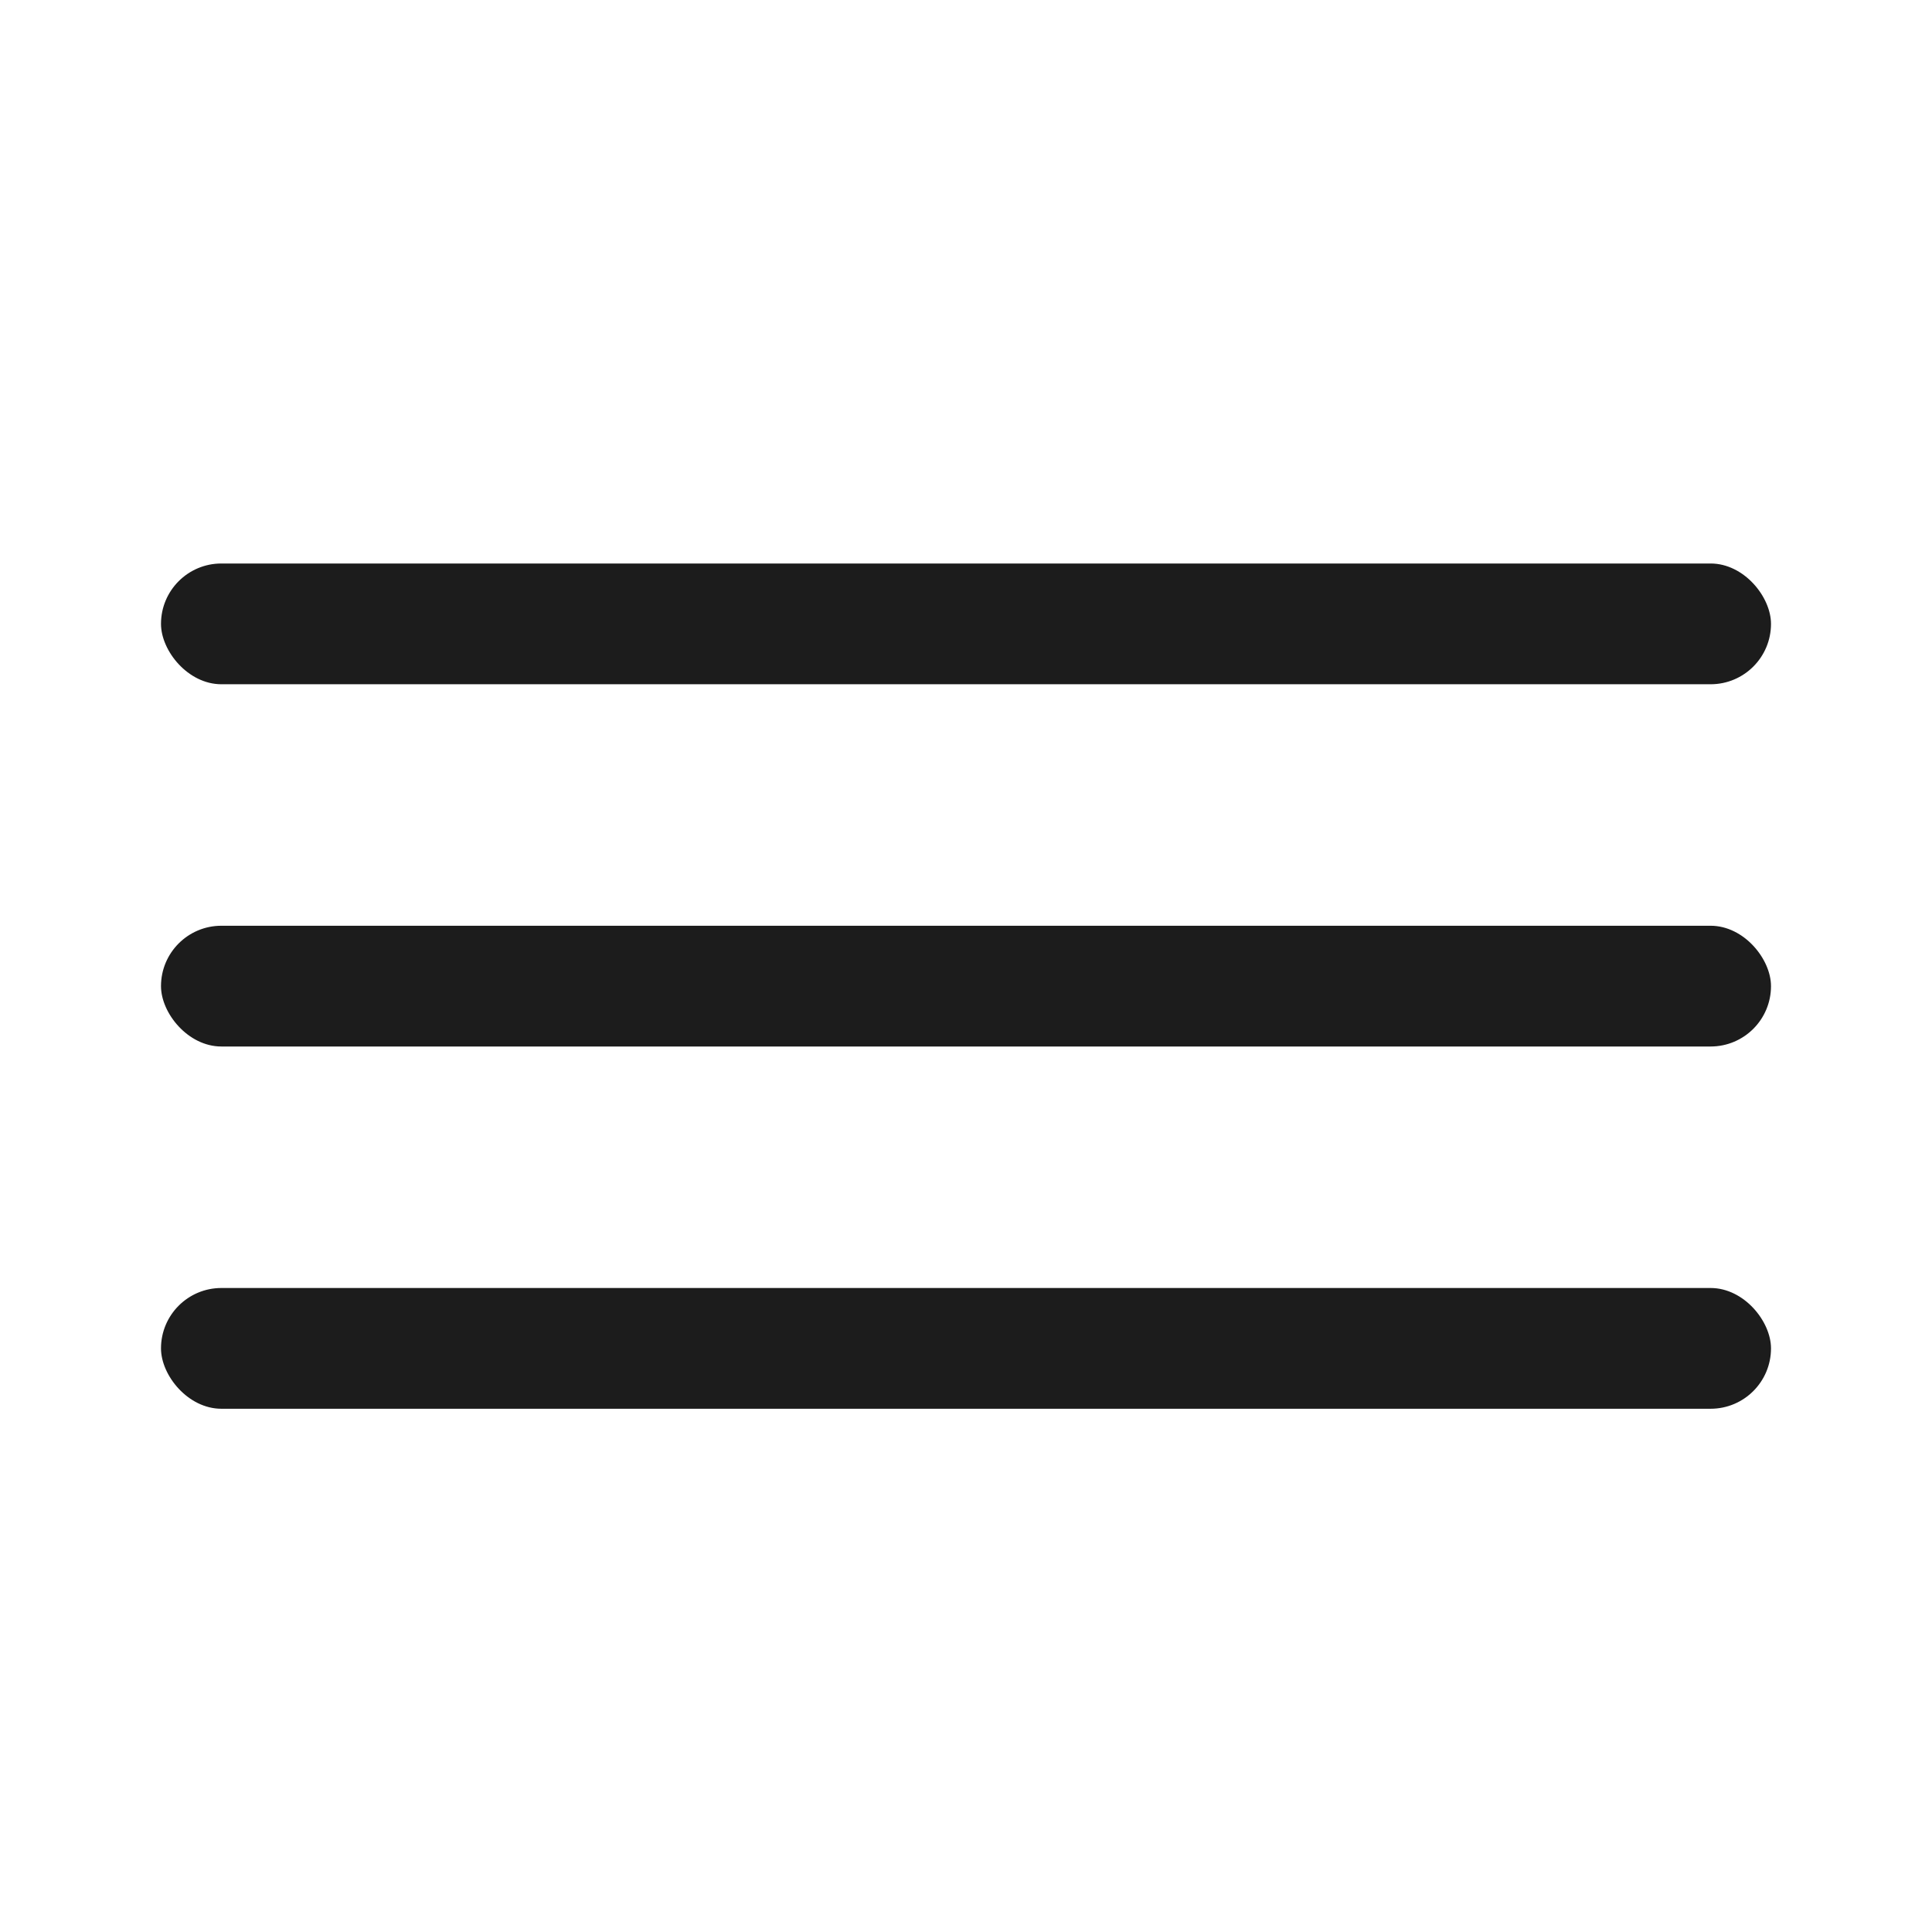 <svg width="24" height="24" viewBox="0 0 24 24" fill="none" xmlns="http://www.w3.org/2000/svg">
<rect x="2" y="7" width="20" height="1.5" rx="0.75" fill="#1C1C1C"/>
<rect x="2" y="11.5" width="20" height="1.5" rx="0.75" fill="#1C1C1C"/>
<rect x="2" y="16" width="20" height="1.5" rx="0.75" fill="#1C1C1C"/>
</svg>

